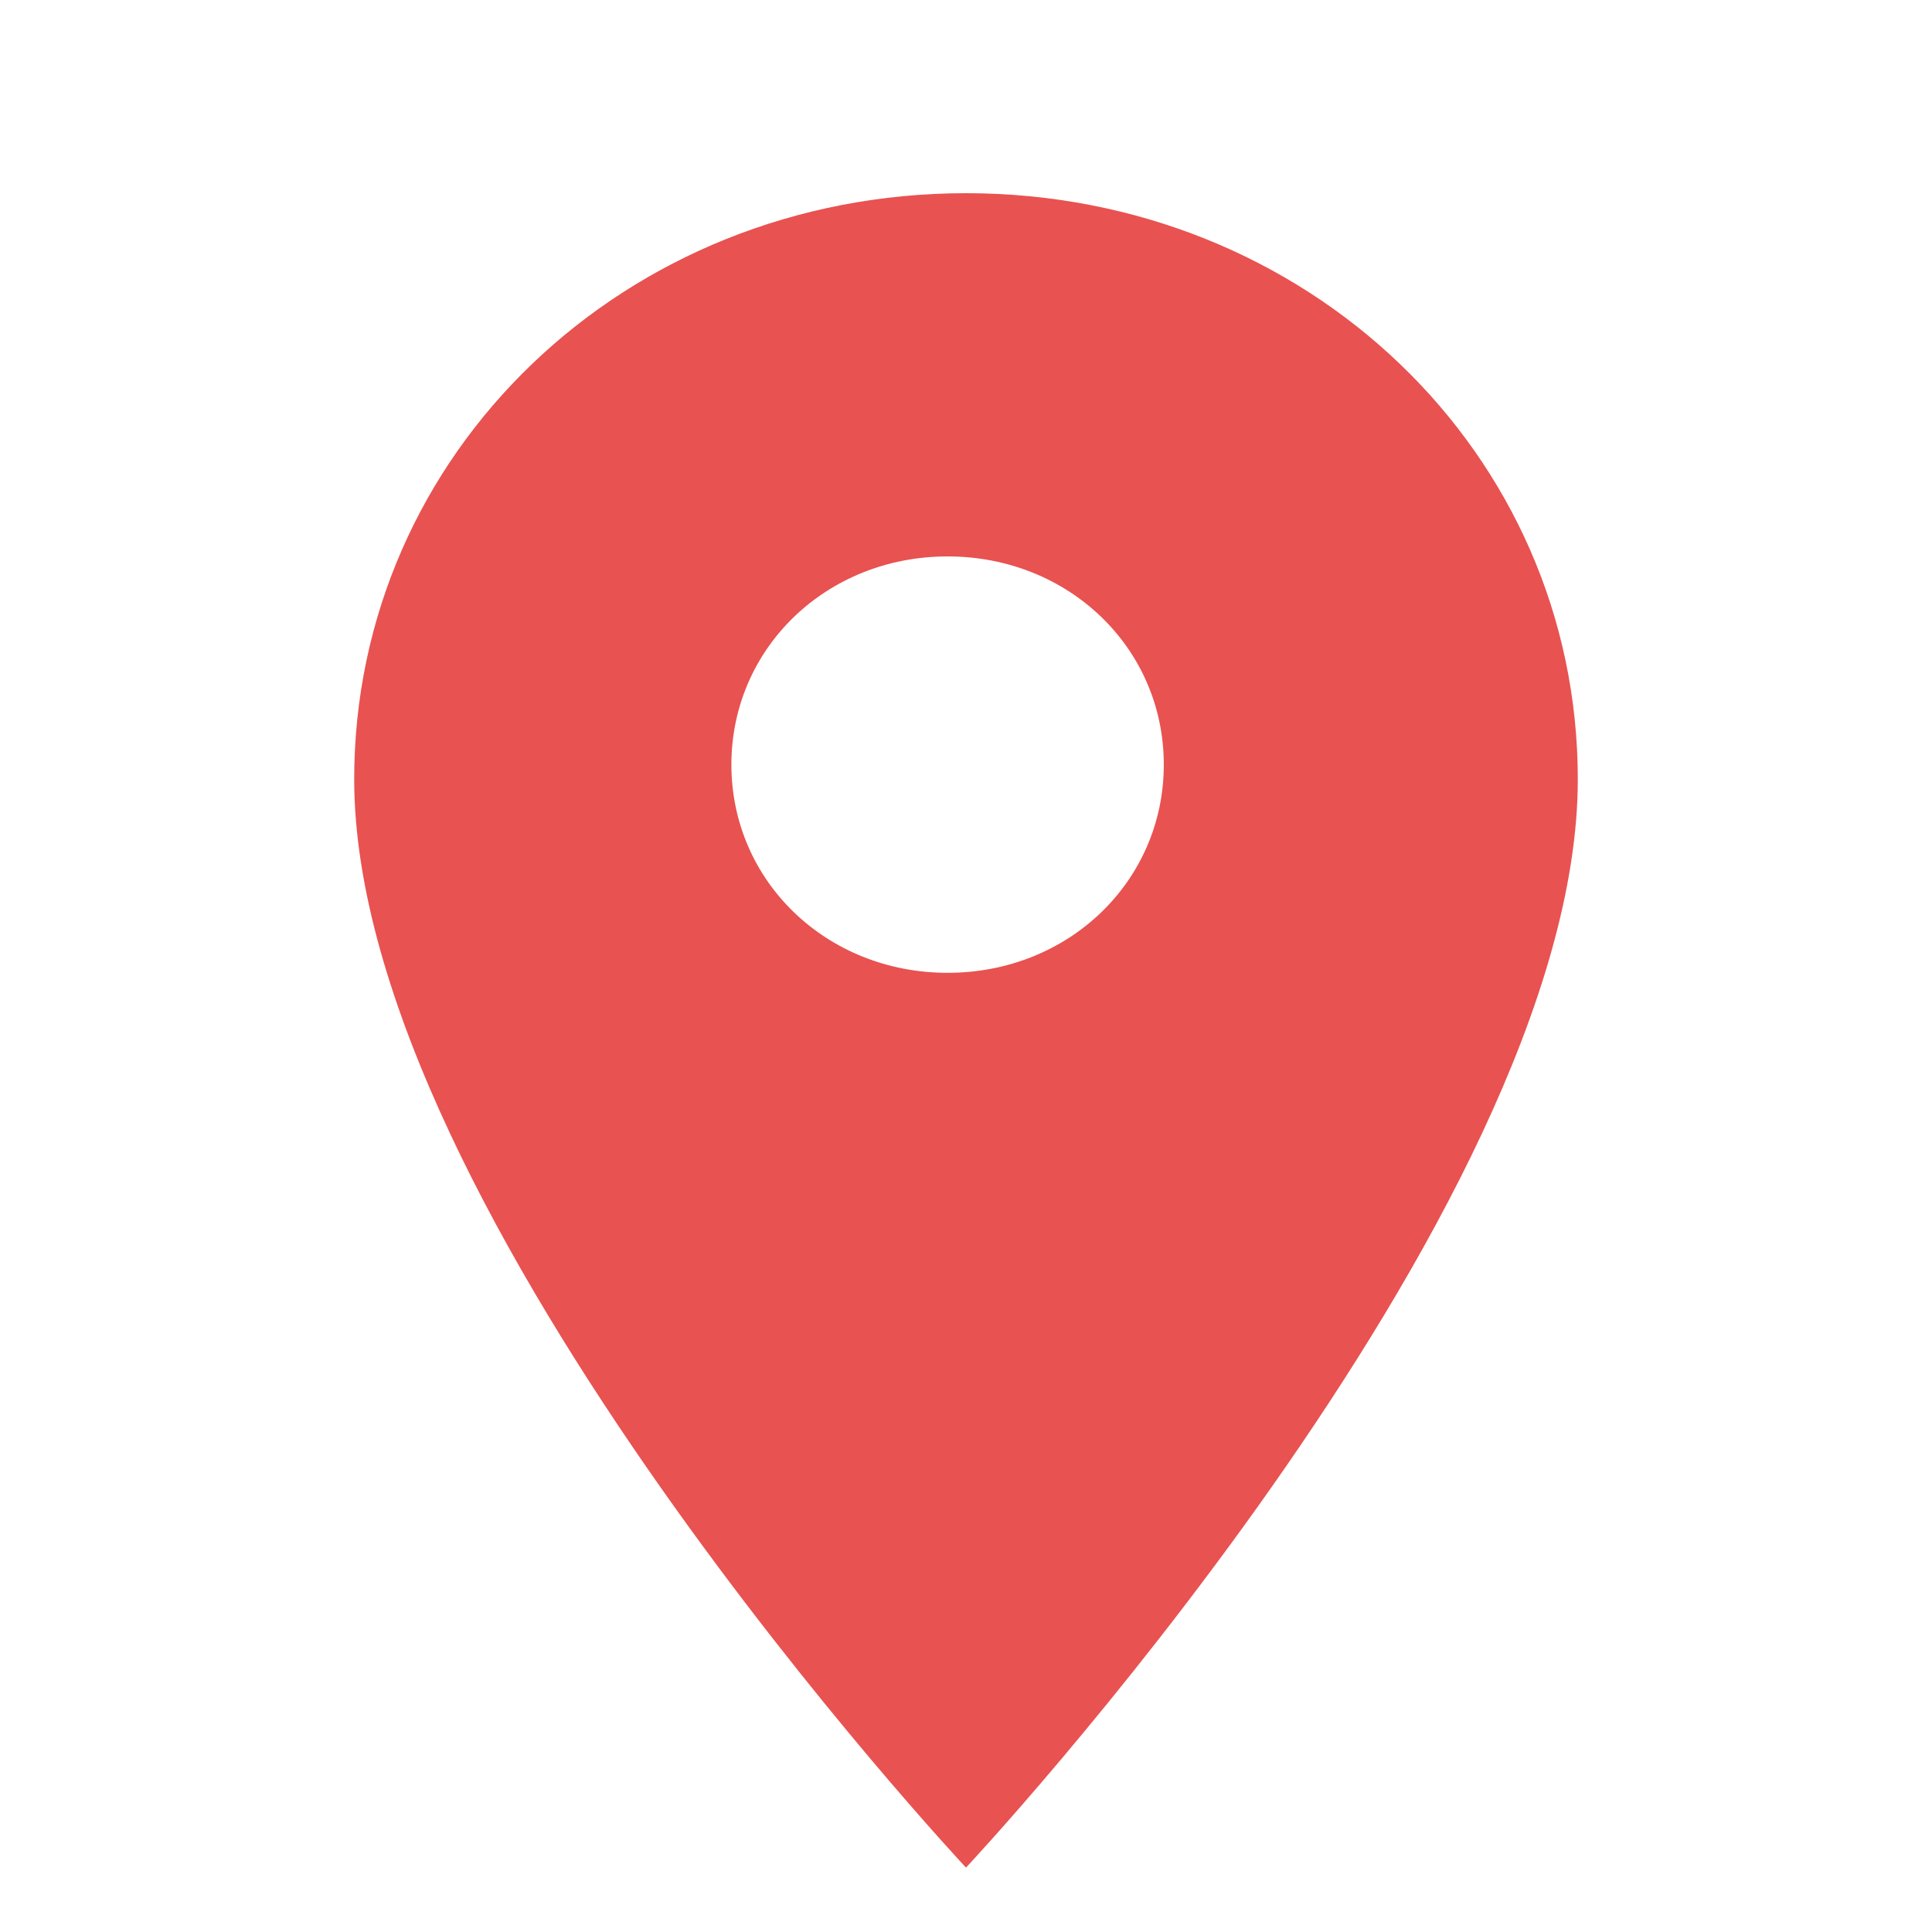 <?xml version="1.0" encoding="UTF-8" standalone="no"?>
<svg width="60px" height="60px" viewBox="0 0 60 60" version="1.1" xmlns="http://www.w3.org/2000/svg" xmlns:xlink="http://www.w3.org/1999/xlink">
    <!-- Generator: Sketch 39.1 (31720) - http://www.bohemiancoding.com/sketch -->
    <title>icon-site</title>
    <desc>Created with Sketch.</desc>
    <defs></defs>
    <g id="Dashboard" stroke="none" stroke-width="1" fill="none" fill-rule="evenodd">
        <g id="icon-site" fill="#E85250">
            <path d="M29.429,30.212 C25.669,30.212 22.714,27.367 22.714,23.746 C22.714,20.125 25.669,17.28 29.429,17.28 C33.189,17.28 36.143,20.125 36.143,23.746 C36.143,27.367 33.189,30.212 29.429,30.212 L29.429,30.212 Z M30,6 C19.414,6 11,14.06 11,24.2 C11,37.72 30,58 30,58 C30,58 49,37.72 49,24.2 C49,14.06 40.586,6 30,6 L30,6 Z" id="Shape"></path>
        </g>
    </g>
</svg>